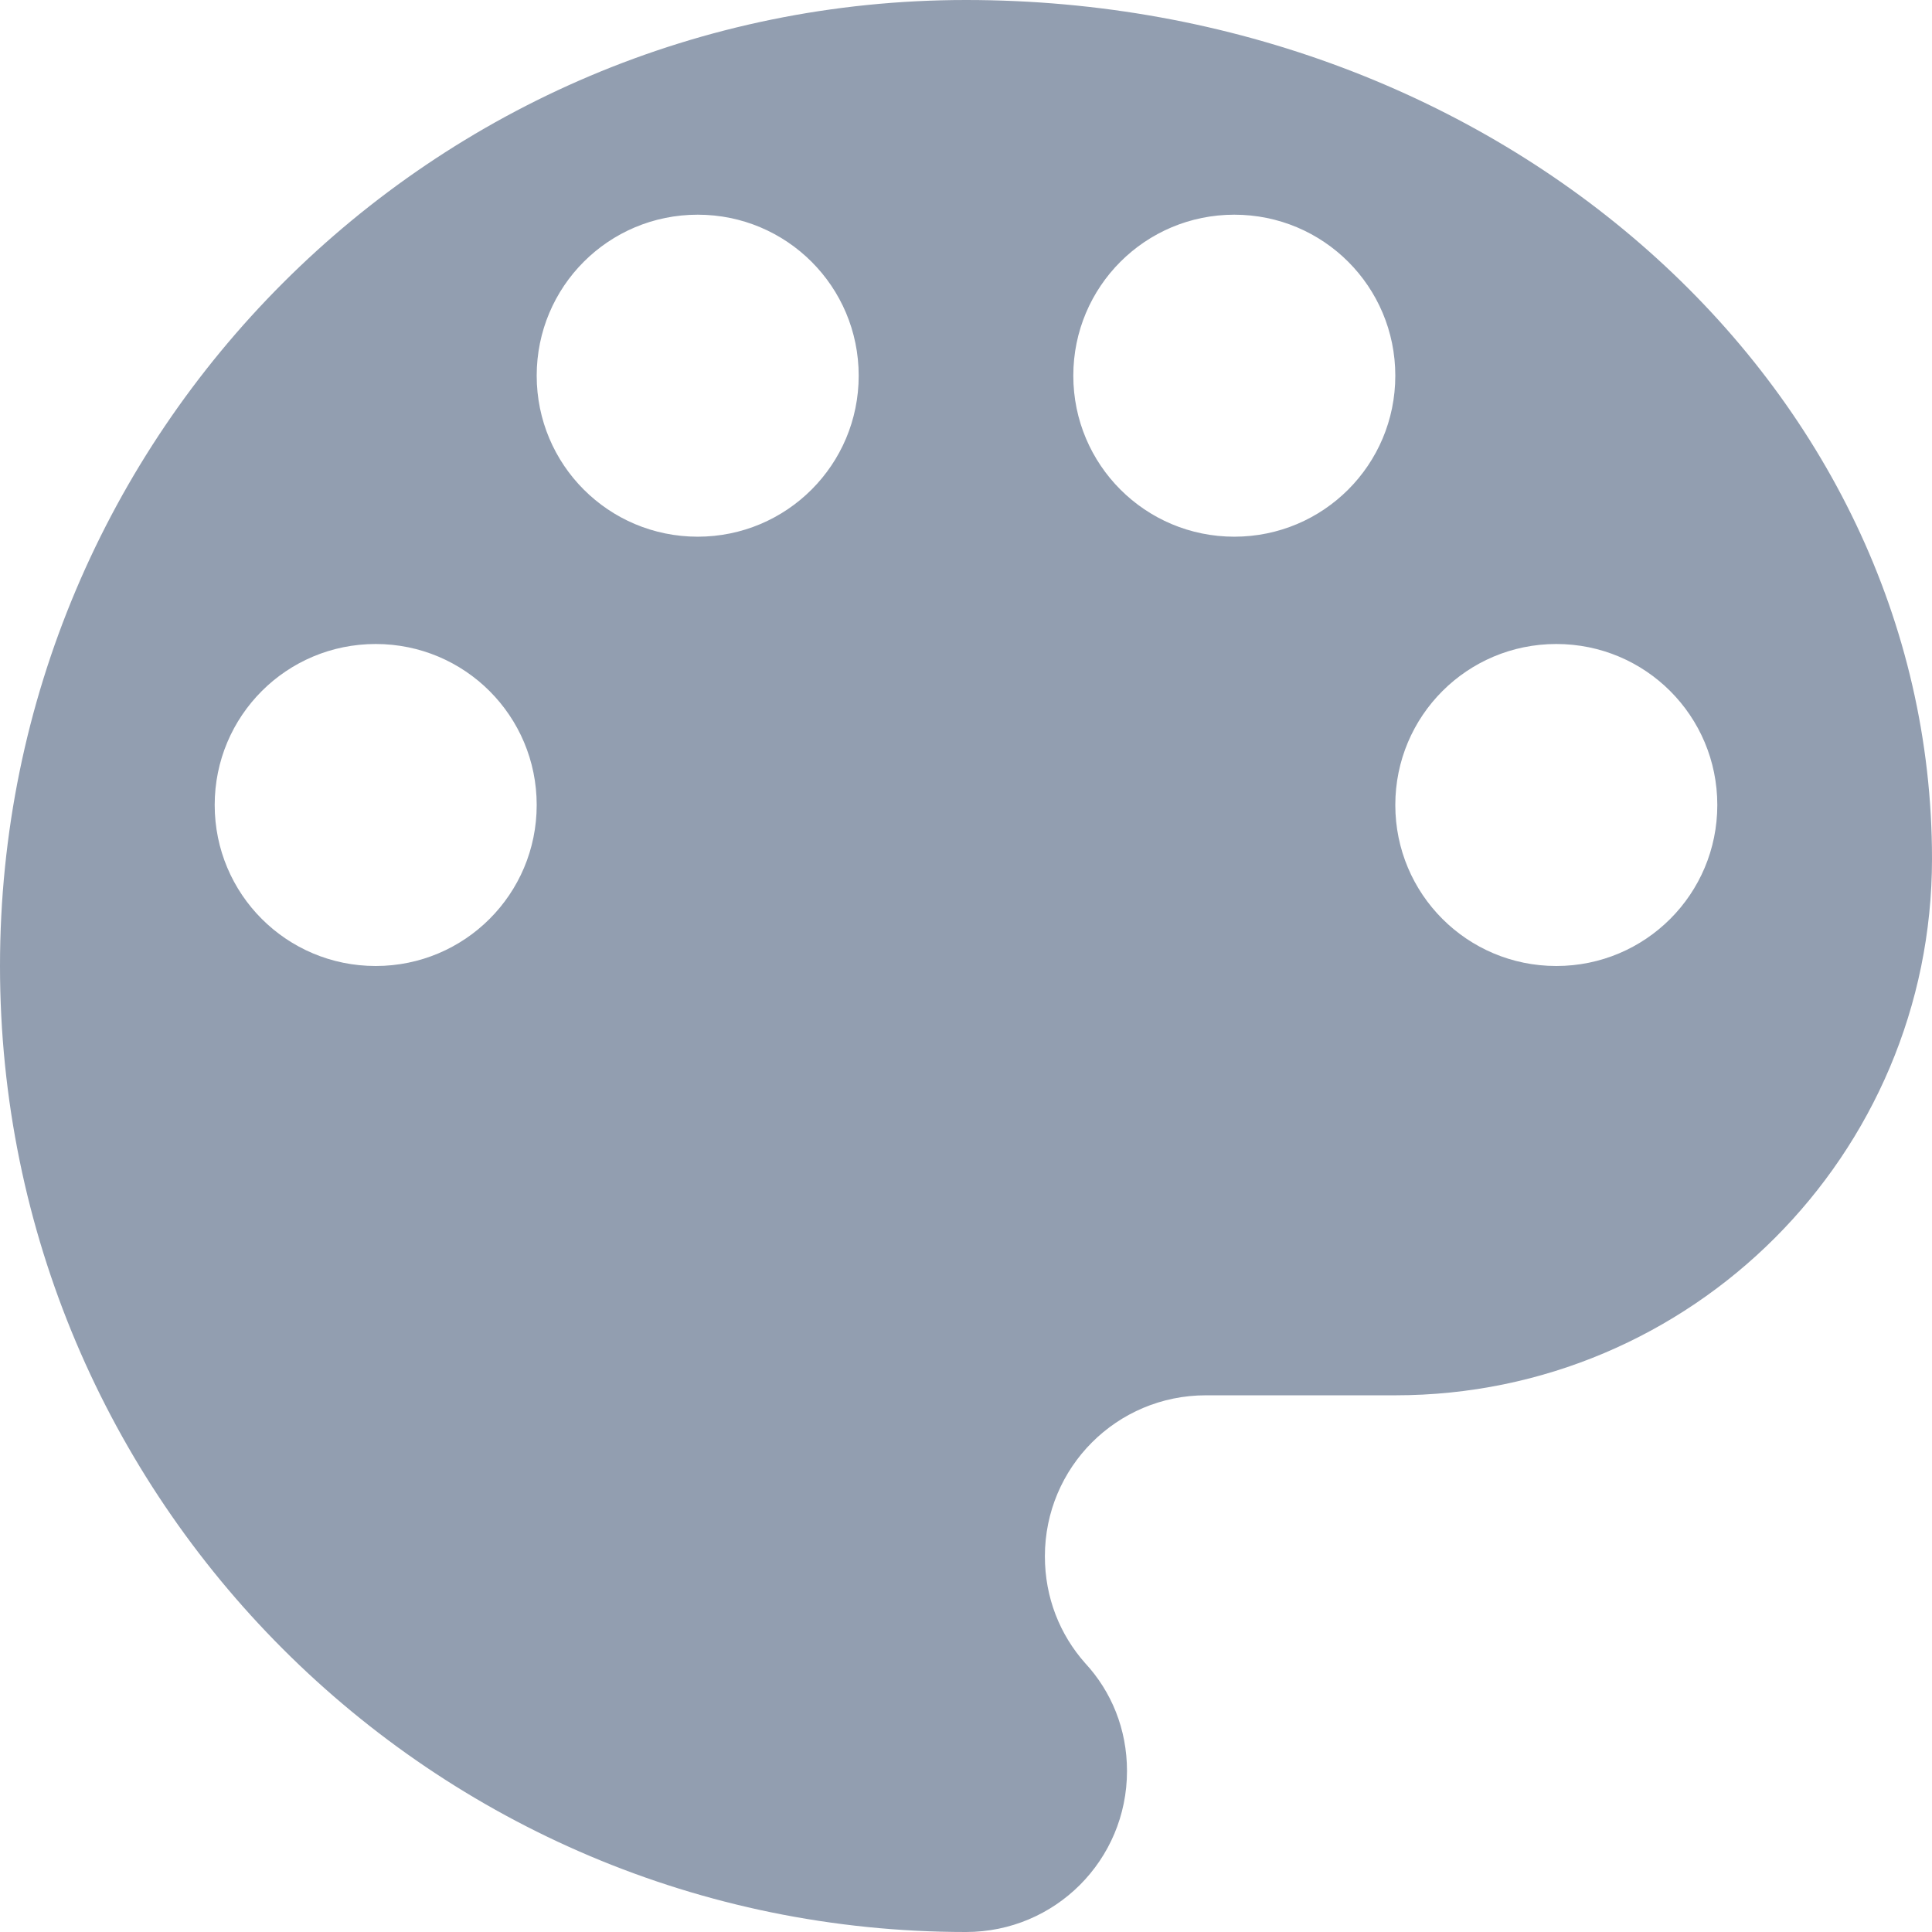 <svg width="24" height="24" viewBox="0 0 24 24" fill="none" xmlns="http://www.w3.org/2000/svg">
<path d="M12 0C5.373 0 0 5.373 0 12C0 18.627 5.373 24 12 24C13.107 24 14 23.107 14 22C14 21.48 13.807 21.013 13.48 20.66C13.167 20.307 12.98 19.847 12.98 19.333C12.98 18.227 13.873 17.333 14.98 17.333H17.333C21.013 17.333 24 14.347 24 10.667C24 4.773 18.627 0 12 0ZM4.667 12C3.56 12 2.667 11.107 2.667 10C2.667 8.893 3.56 8 4.667 8C5.773 8 6.667 8.893 6.667 10C6.667 11.107 5.773 12 4.667 12ZM8.667 6.667C7.56 6.667 6.667 5.773 6.667 4.667C6.667 3.56 7.56 2.667 8.667 2.667C9.773 2.667 10.667 3.56 10.667 4.667C10.667 5.773 9.773 6.667 8.667 6.667ZM15.333 6.667C14.227 6.667 13.333 5.773 13.333 4.667C13.333 3.56 14.227 2.667 15.333 2.667C16.44 2.667 17.333 3.56 17.333 4.667C17.333 5.773 16.44 6.667 15.333 6.667ZM19.333 12C18.227 12 17.333 11.107 17.333 10C17.333 8.893 18.227 8 19.333 8C20.44 8 21.333 8.893 21.333 10C21.333 11.107 20.44 12 19.333 12Z" fill="#929EB0"/>
</svg>
